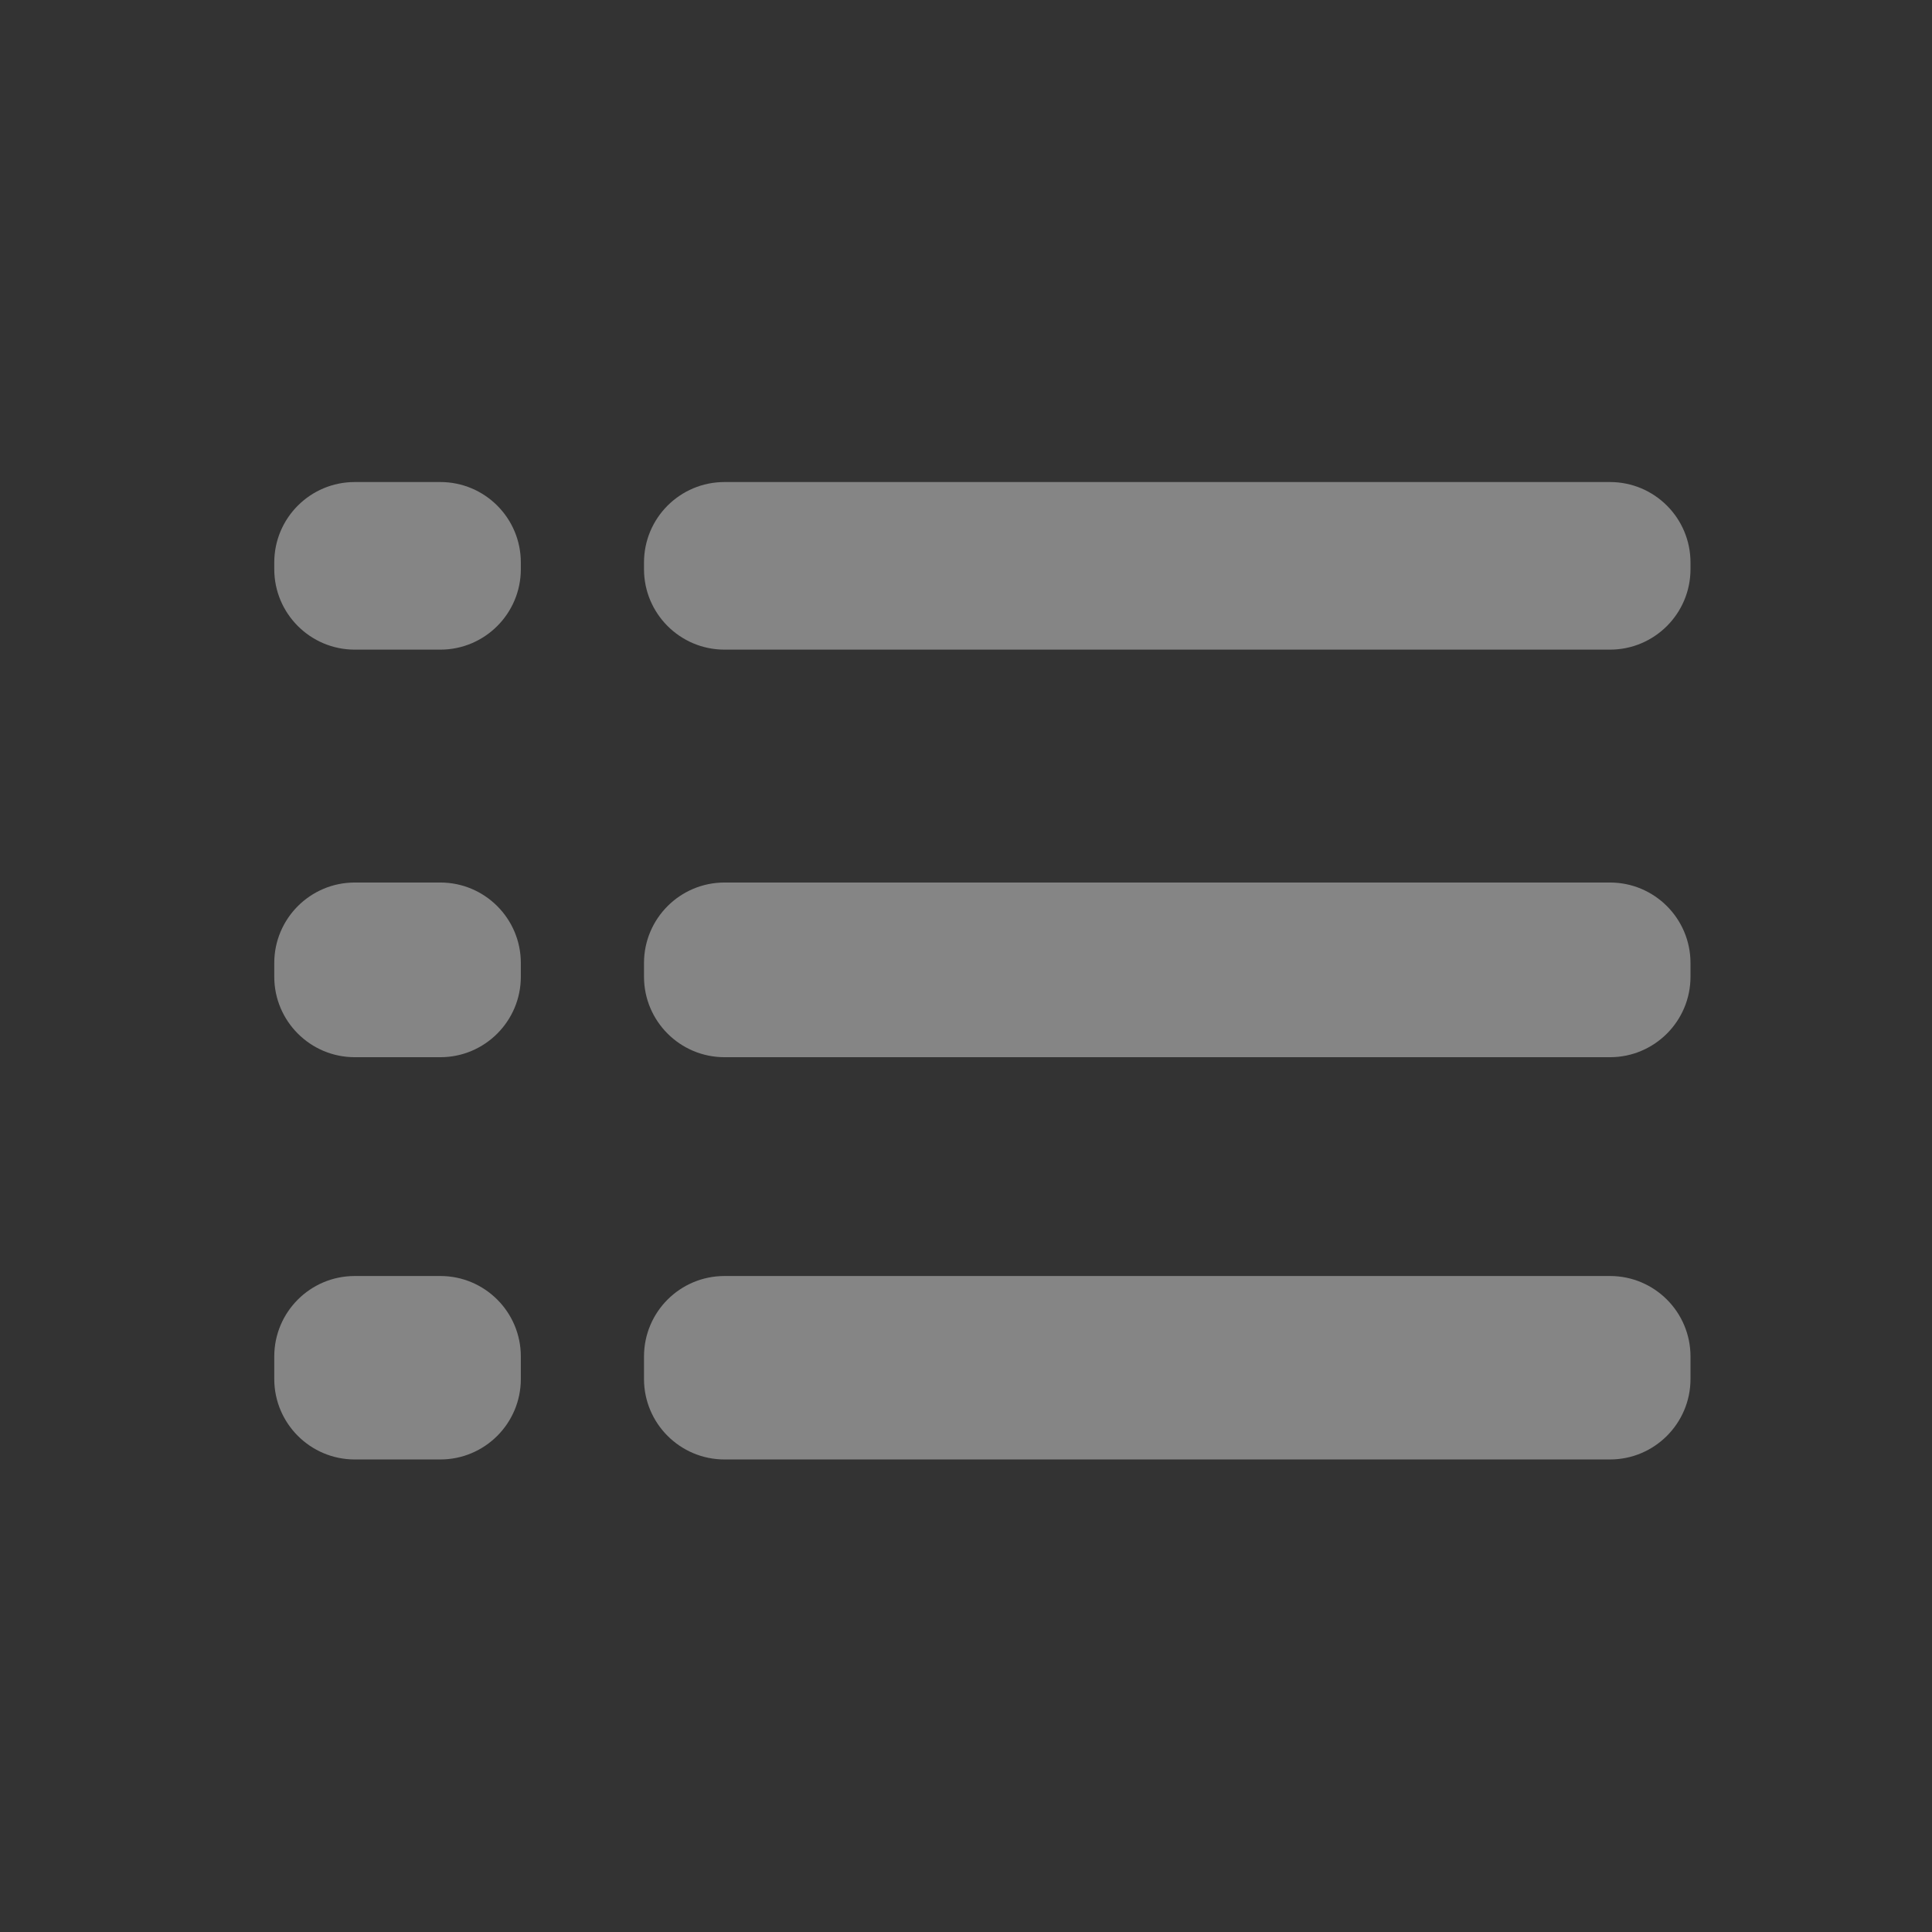 <svg width="24" height="24" viewBox="0 0 24 24" fill="none" xmlns="http://www.w3.org/2000/svg">
<rect x="0" y="0" width="24" height="24" fill="#333333" stroke="none"/>
<g opacity="0.4" clip-path="url(#clip0_42_13939)">
<path d="M3.407 12.133C3.407 12.685 3.855 13.133 4.407 13.133H5.47C6.022 13.133 6.47 12.685 6.47 12.133L6.47 11.963C6.47 11.411 6.022 10.963 5.47 10.963H4.407C3.855 10.963 3.407 11.411 3.407 11.963L3.407 12.133ZM3.407 17.13C3.407 17.682 3.855 18.13 4.407 18.13H5.47C6.022 18.13 6.47 17.682 6.47 17.13V16.851C6.47 16.298 6.022 15.851 5.47 15.851H4.407C3.855 15.851 3.407 16.298 3.407 16.851V17.13ZM3.407 7.07C3.407 7.622 3.855 8.07 4.407 8.07H5.47C6.022 8.07 6.47 7.622 6.47 7.07V6.988C6.47 6.435 6.022 5.988 5.47 5.988H4.407C3.855 5.988 3.407 6.435 3.407 6.988V7.07ZM8 12.133C8 12.685 8.448 13.133 9 13.133H20C20.552 13.133 21 12.685 21 12.133L21 11.963C21 11.411 20.552 10.963 20 10.963H9C8.448 10.963 8 11.411 8 11.963L8 12.133ZM8 17.13C8 17.682 8.448 18.13 9 18.13H20C20.552 18.13 21 17.682 21 17.13L21 16.851C21 16.298 20.552 15.851 20 15.851H9C8.448 15.851 8 16.298 8 16.851V17.13ZM9 5.988C8.448 5.988 8 6.435 8 6.988L8 7.07C8 7.622 8.448 8.07 9 8.07H20C20.552 8.07 21 7.622 21 7.07L21 6.988C21 6.435 20.552 5.988 20 5.988H9Z" fill="white"/>
</g>
<defs>
<clipPath id="clip0_42_13939">
<rect width="24" height="24" fill="white"/>
</clipPath>
</defs>
</svg>
